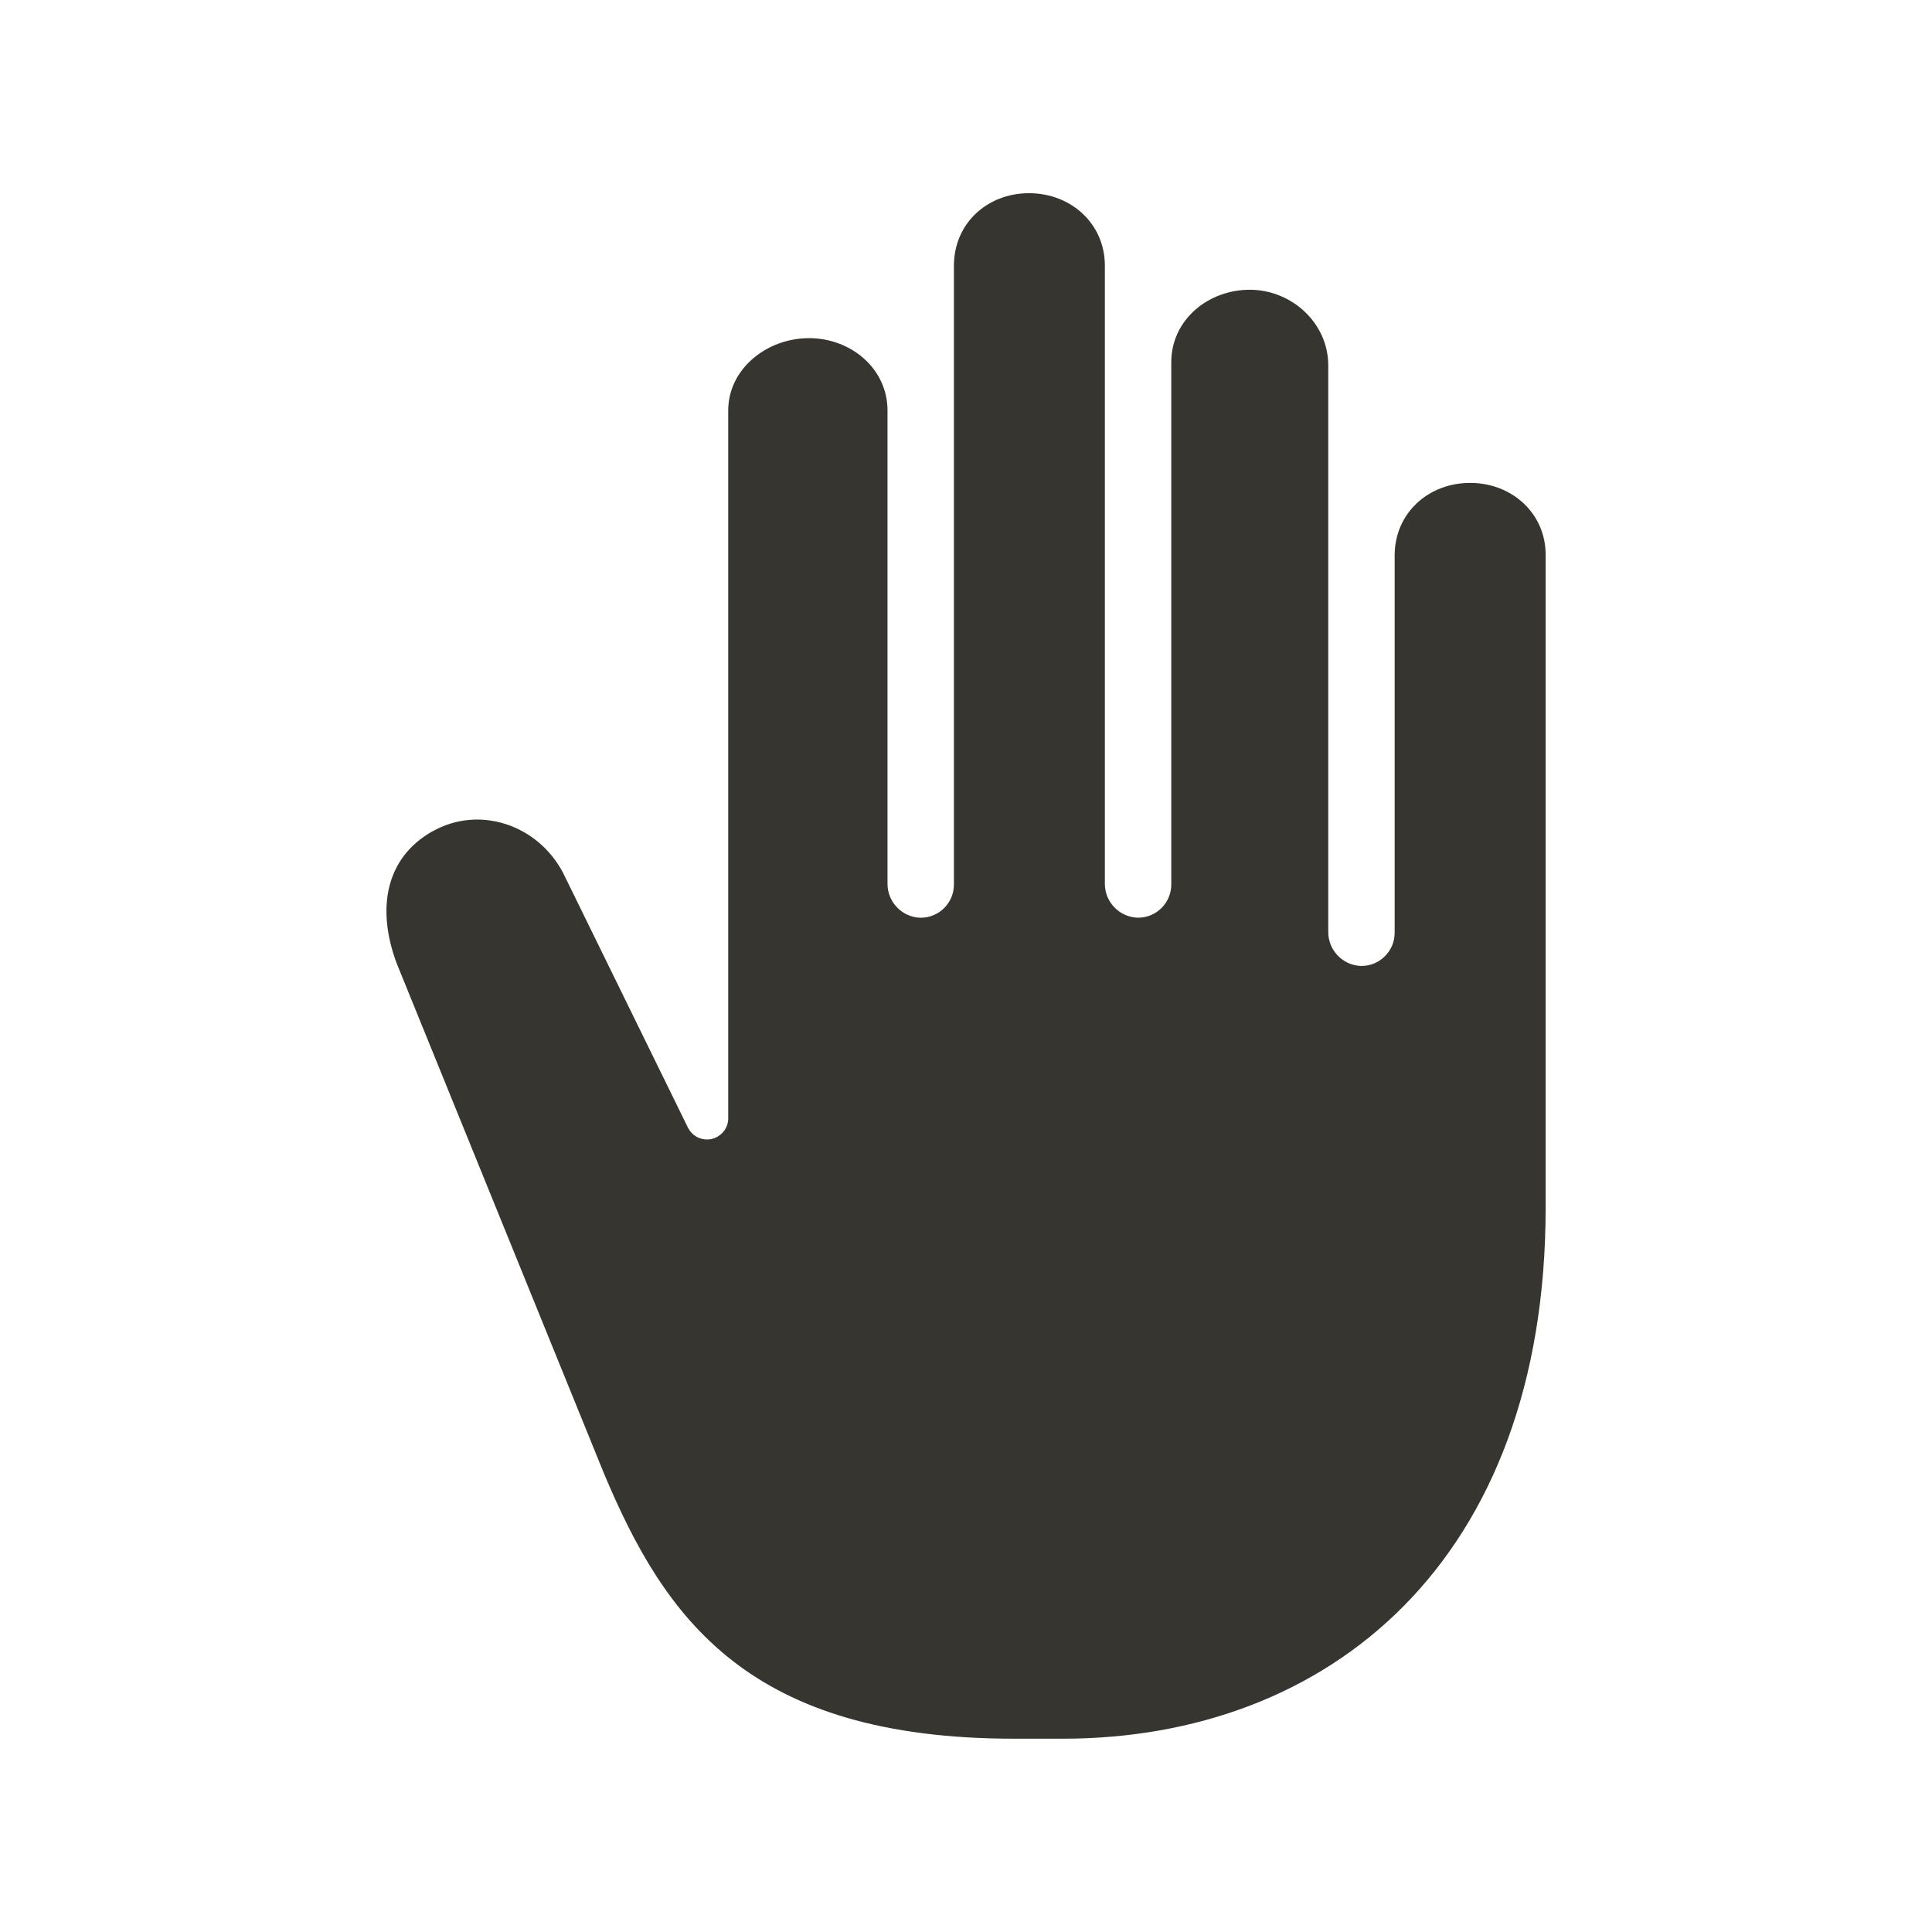 <!-- Generated by IcoMoon.io -->
<svg version="1.1" xmlns="http://www.w3.org/2000/svg" width="40" height="40" viewBox="0 0 40 40">
<title>io-hand-right</title>
<path fill="#37352f" d="M8.95 17.215v0c0.97-0.551 2.182-0.143 2.707 0.855l2.586 5.276c0.073 0.147 0.221 0.246 0.394 0.246 0.059 0 0.116-0.012 0.167-0.033l-0.003 0.001c0.163-0.066 0.276-0.223 0.276-0.406 0-0 0-0.001 0-0.001v0-14.652c0-0.869 0.803-1.5 1.673-1.5s1.625 0.631 1.625 1.5v9.79c-0 0.002-0 0.005-0 0.008 0 0.378 0.299 0.686 0.673 0.702l0.001 0c0.004 0 0.009 0 0.013 0 0.38 0 0.688-0.308 0.688-0.688 0-0 0-0 0-0v0-12.813c0-0.869 0.684-1.5 1.554-1.5s1.571 0.631 1.571 1.5v12.79c-0 0.002-0 0.005-0 0.008 0 0.378 0.299 0.686 0.673 0.702l0.001 0c0.004 0 0.009 0 0.013 0 0.38 0 0.688-0.308 0.688-0.688 0-0 0-0 0-0v0-10.813c0-0.869 0.755-1.5 1.625-1.5s1.625 0.693 1.625 1.563v11.727c-0 0.002-0 0.005-0 0.008 0 0.378 0.299 0.686 0.673 0.702l0.001 0c0.004 0 0.009 0 0.013 0 0.38 0 0.688-0.308 0.688-0.688 0-0 0-0 0-0v0-7.813c0-0.869 0.692-1.5 1.563-1.5s1.57 0.639 1.563 1.5v13.5c0 7.338-4.5 11-10 11h-1c-5.5 0-7.232-2.475-8.5-5.5l-4.292-10.563c-0.416-1.125-0.228-2.172 0.742-2.723z"></path>
</svg>
